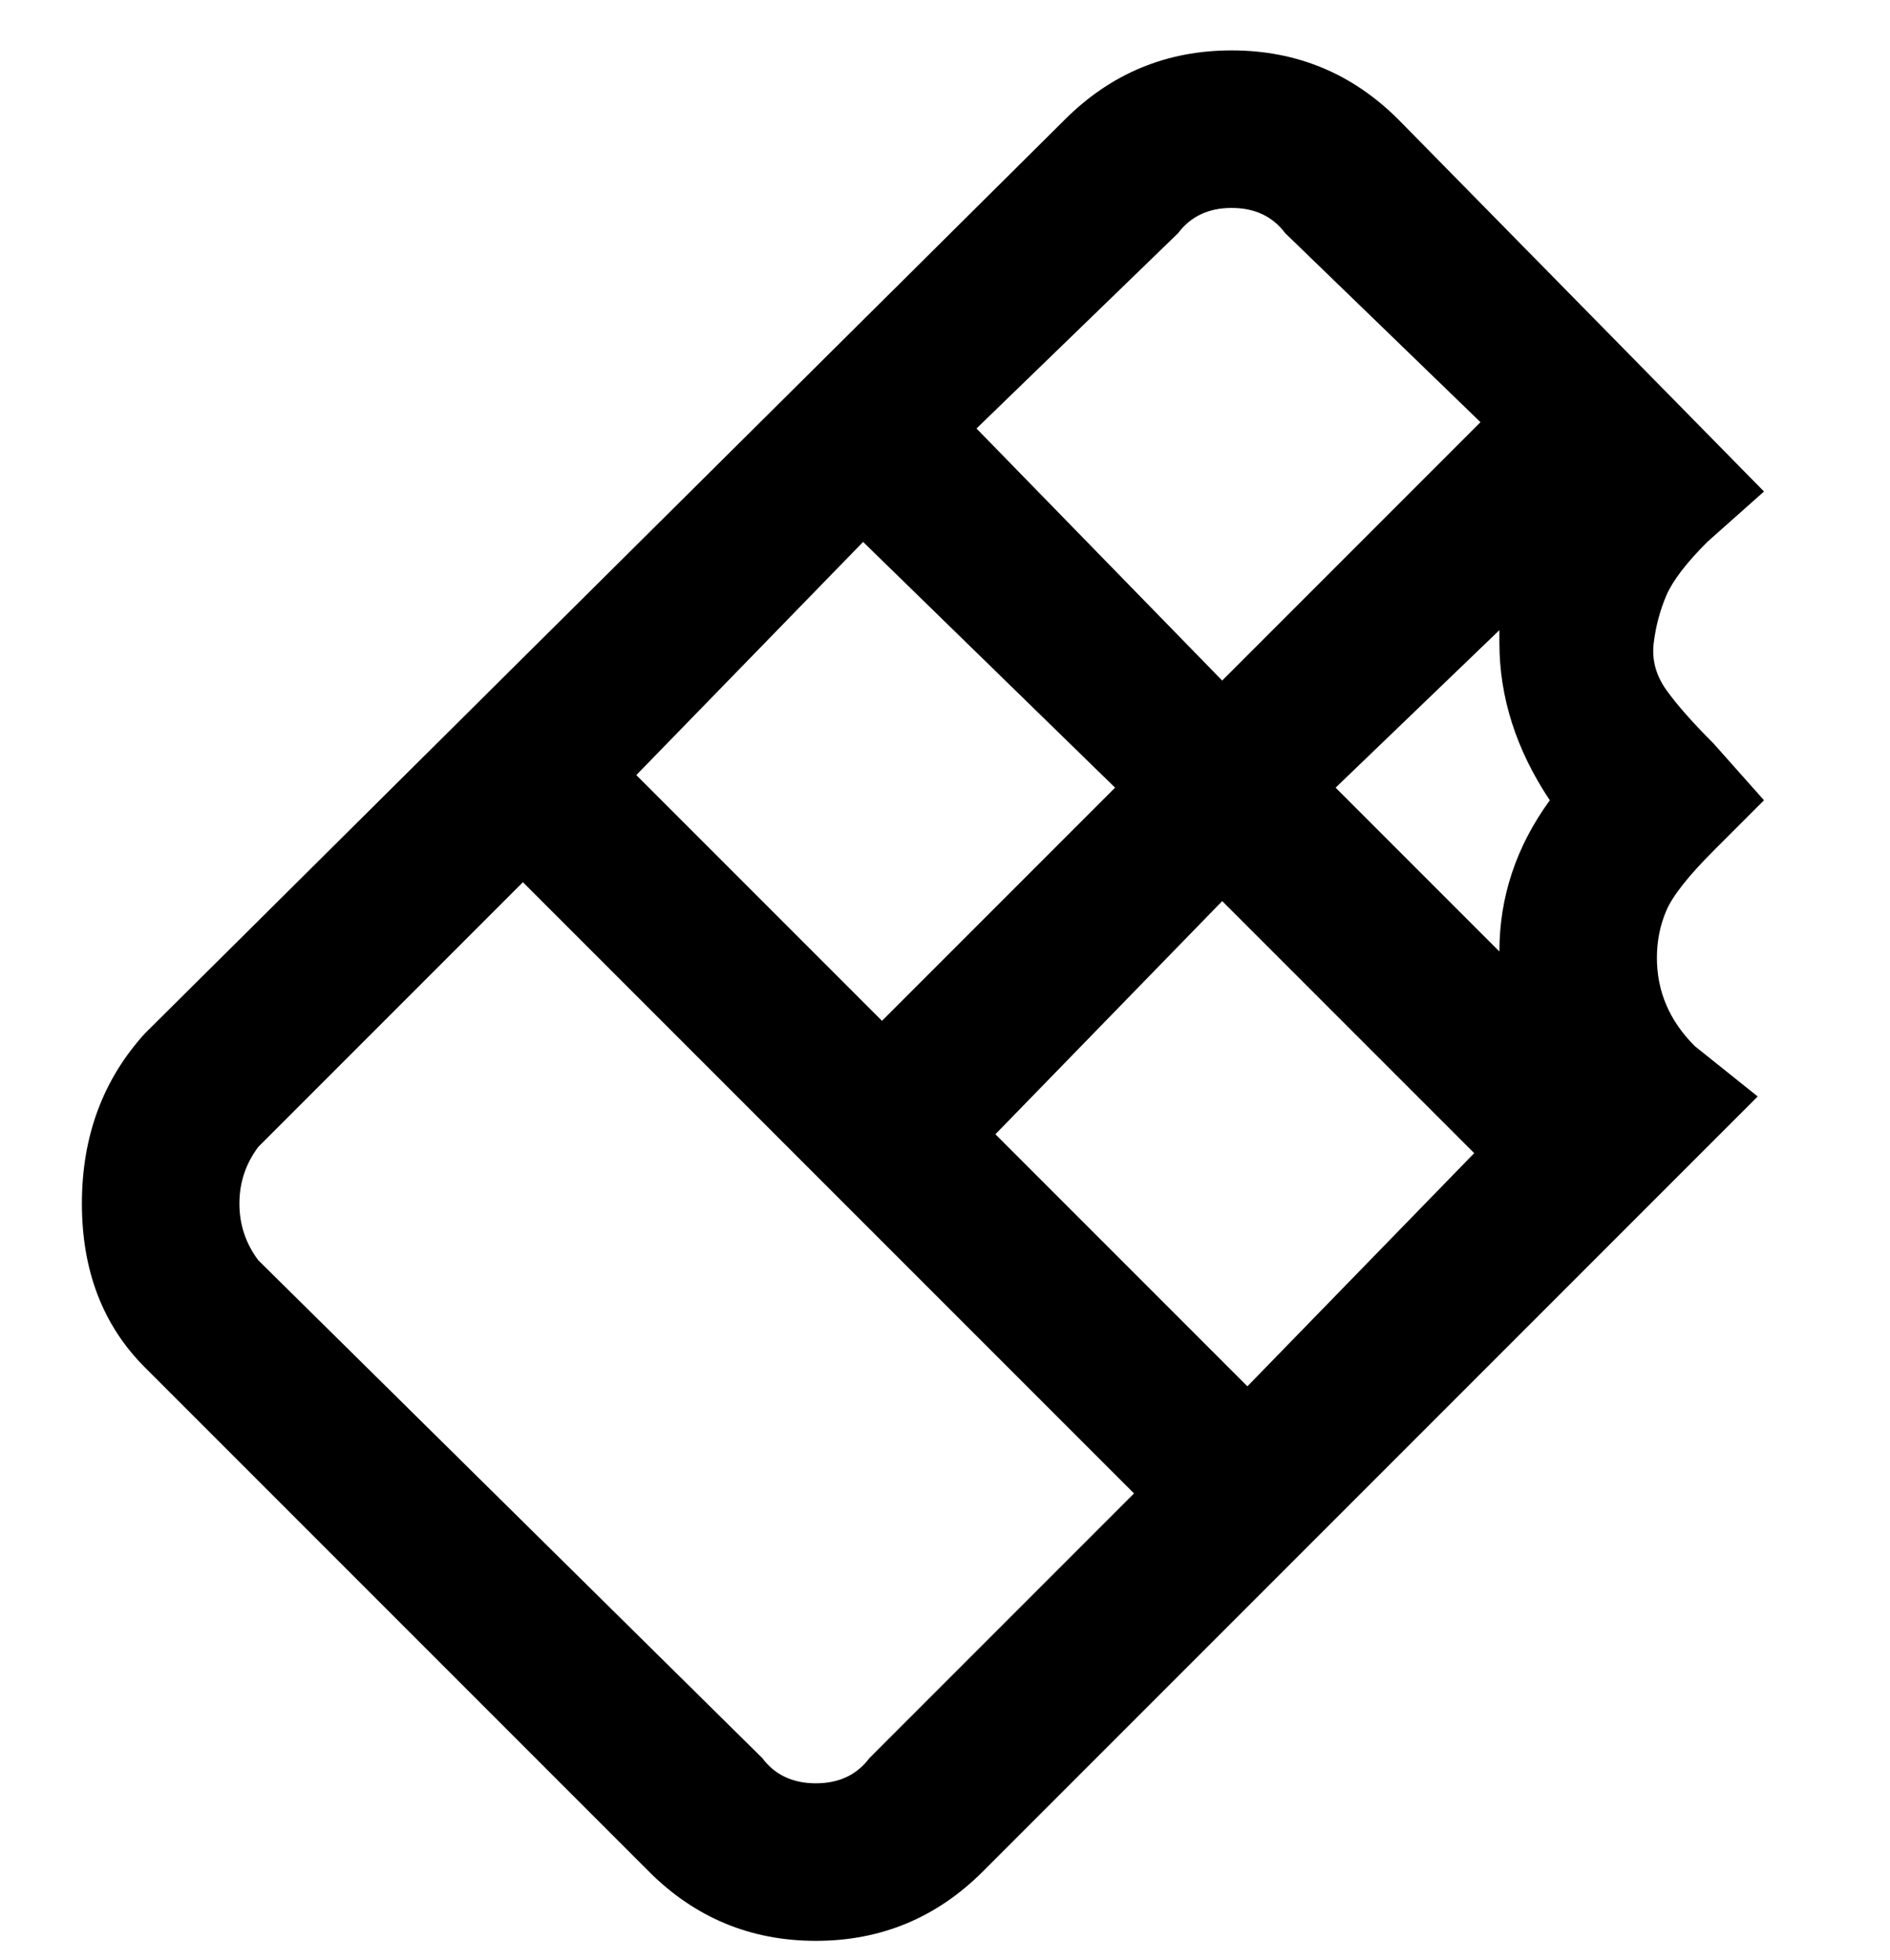 <svg viewBox="0 0 300 311" xmlns="http://www.w3.org/2000/svg"><path d="M280 127l-8-9q-5-5-7.5-8.5t-2-7.5q.5-4 2-7.5T271 86l9-8-58-59Q211 8 195.5 8T169 19L23 164q-10 11-10 27t10 26l80 80q11 11 26.5 11t26.5-11l123-123-10-8q-6-6-6-14 0-4 1.5-7.5t7.5-9.5l8-8zm-34 0q-8 11-8 24l-26-26 26-25v2q0 13 8 25zm-145-4l36-37 40 39-37 37-39-39zm93 20l40 40-36 37-40-40 36-37zm-7-106q3-4 8.5-4t8.5 4l31 30-41 41-39-40 32-31zm-49 242q-3 4-8.5 4t-8.5-4l-80-79q-3-4-3-9t3-9l42-42 97 97-42 42z"/></svg>